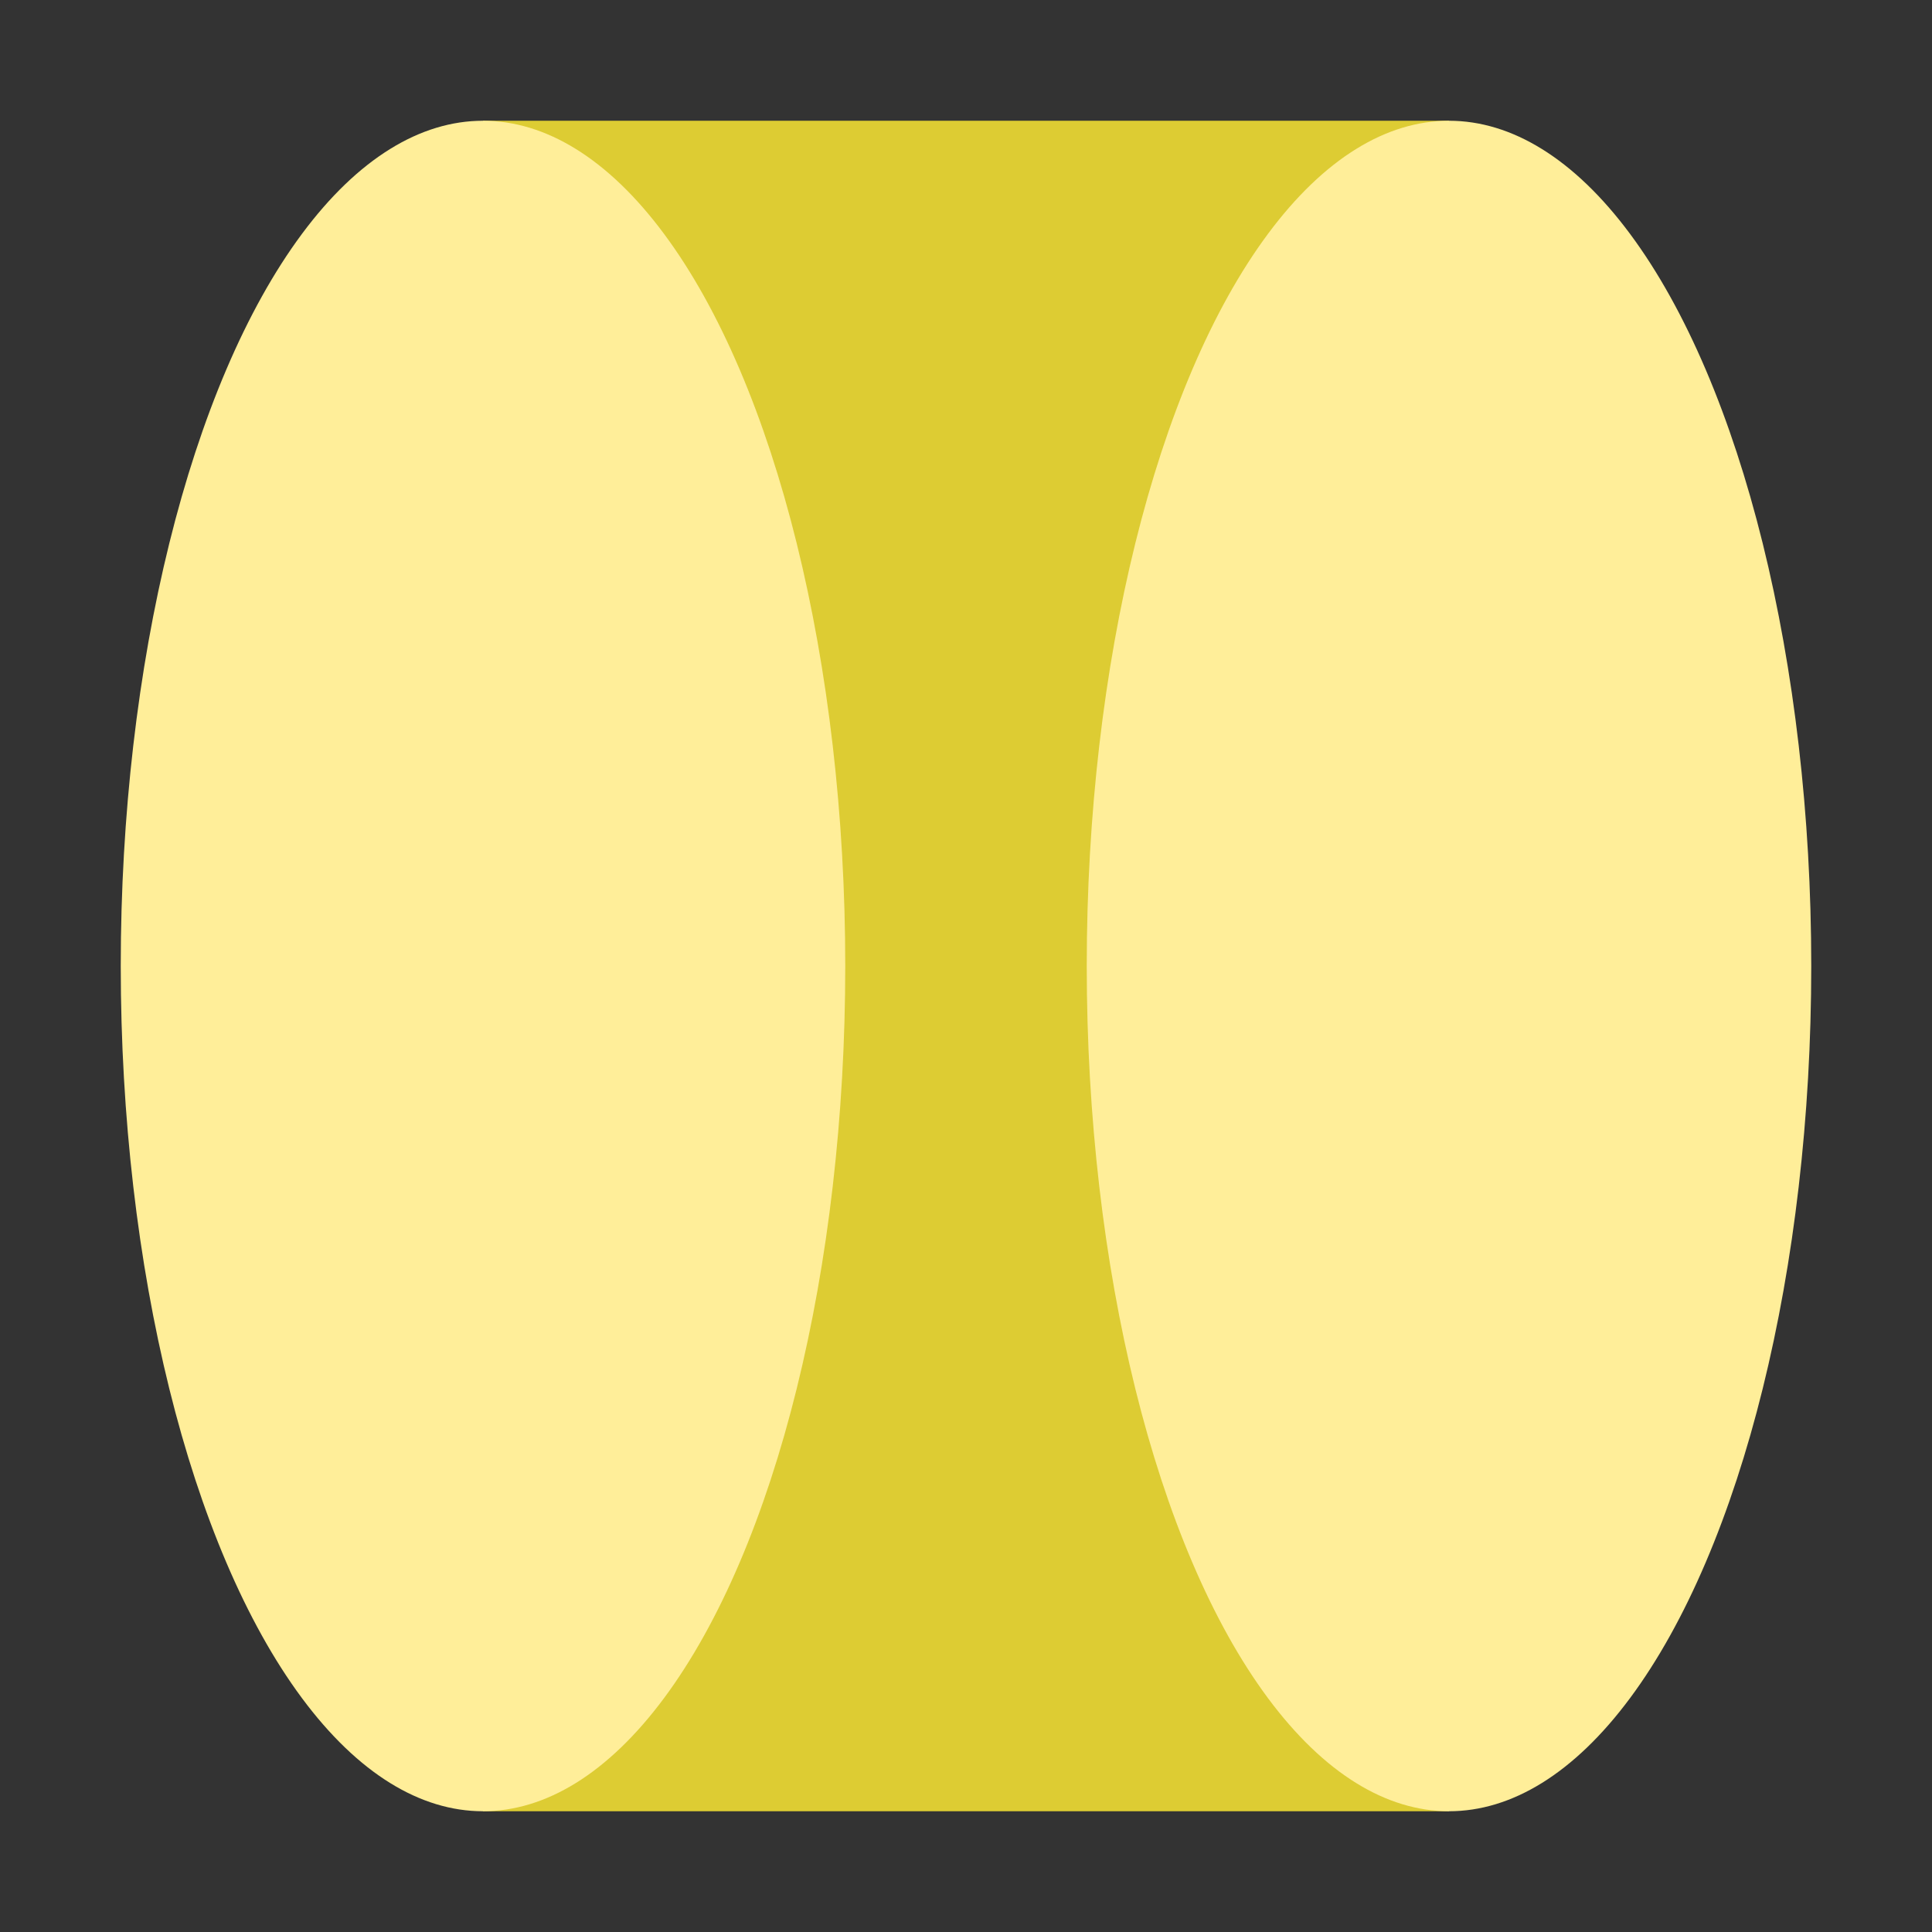 <svg xmlns="http://www.w3.org/2000/svg" height="16" width="16"><rect width="100%" height="100%" fill="#333333" stroke="none"/><path fill="#dc3" d="M4 1h8v14H4z"/><ellipse cx="4" cy="8" fill="#fe9" rx="3" ry="7"/><ellipse cx="12" cy="8" fill="#fe9" rx="3" ry="7"/></svg>
